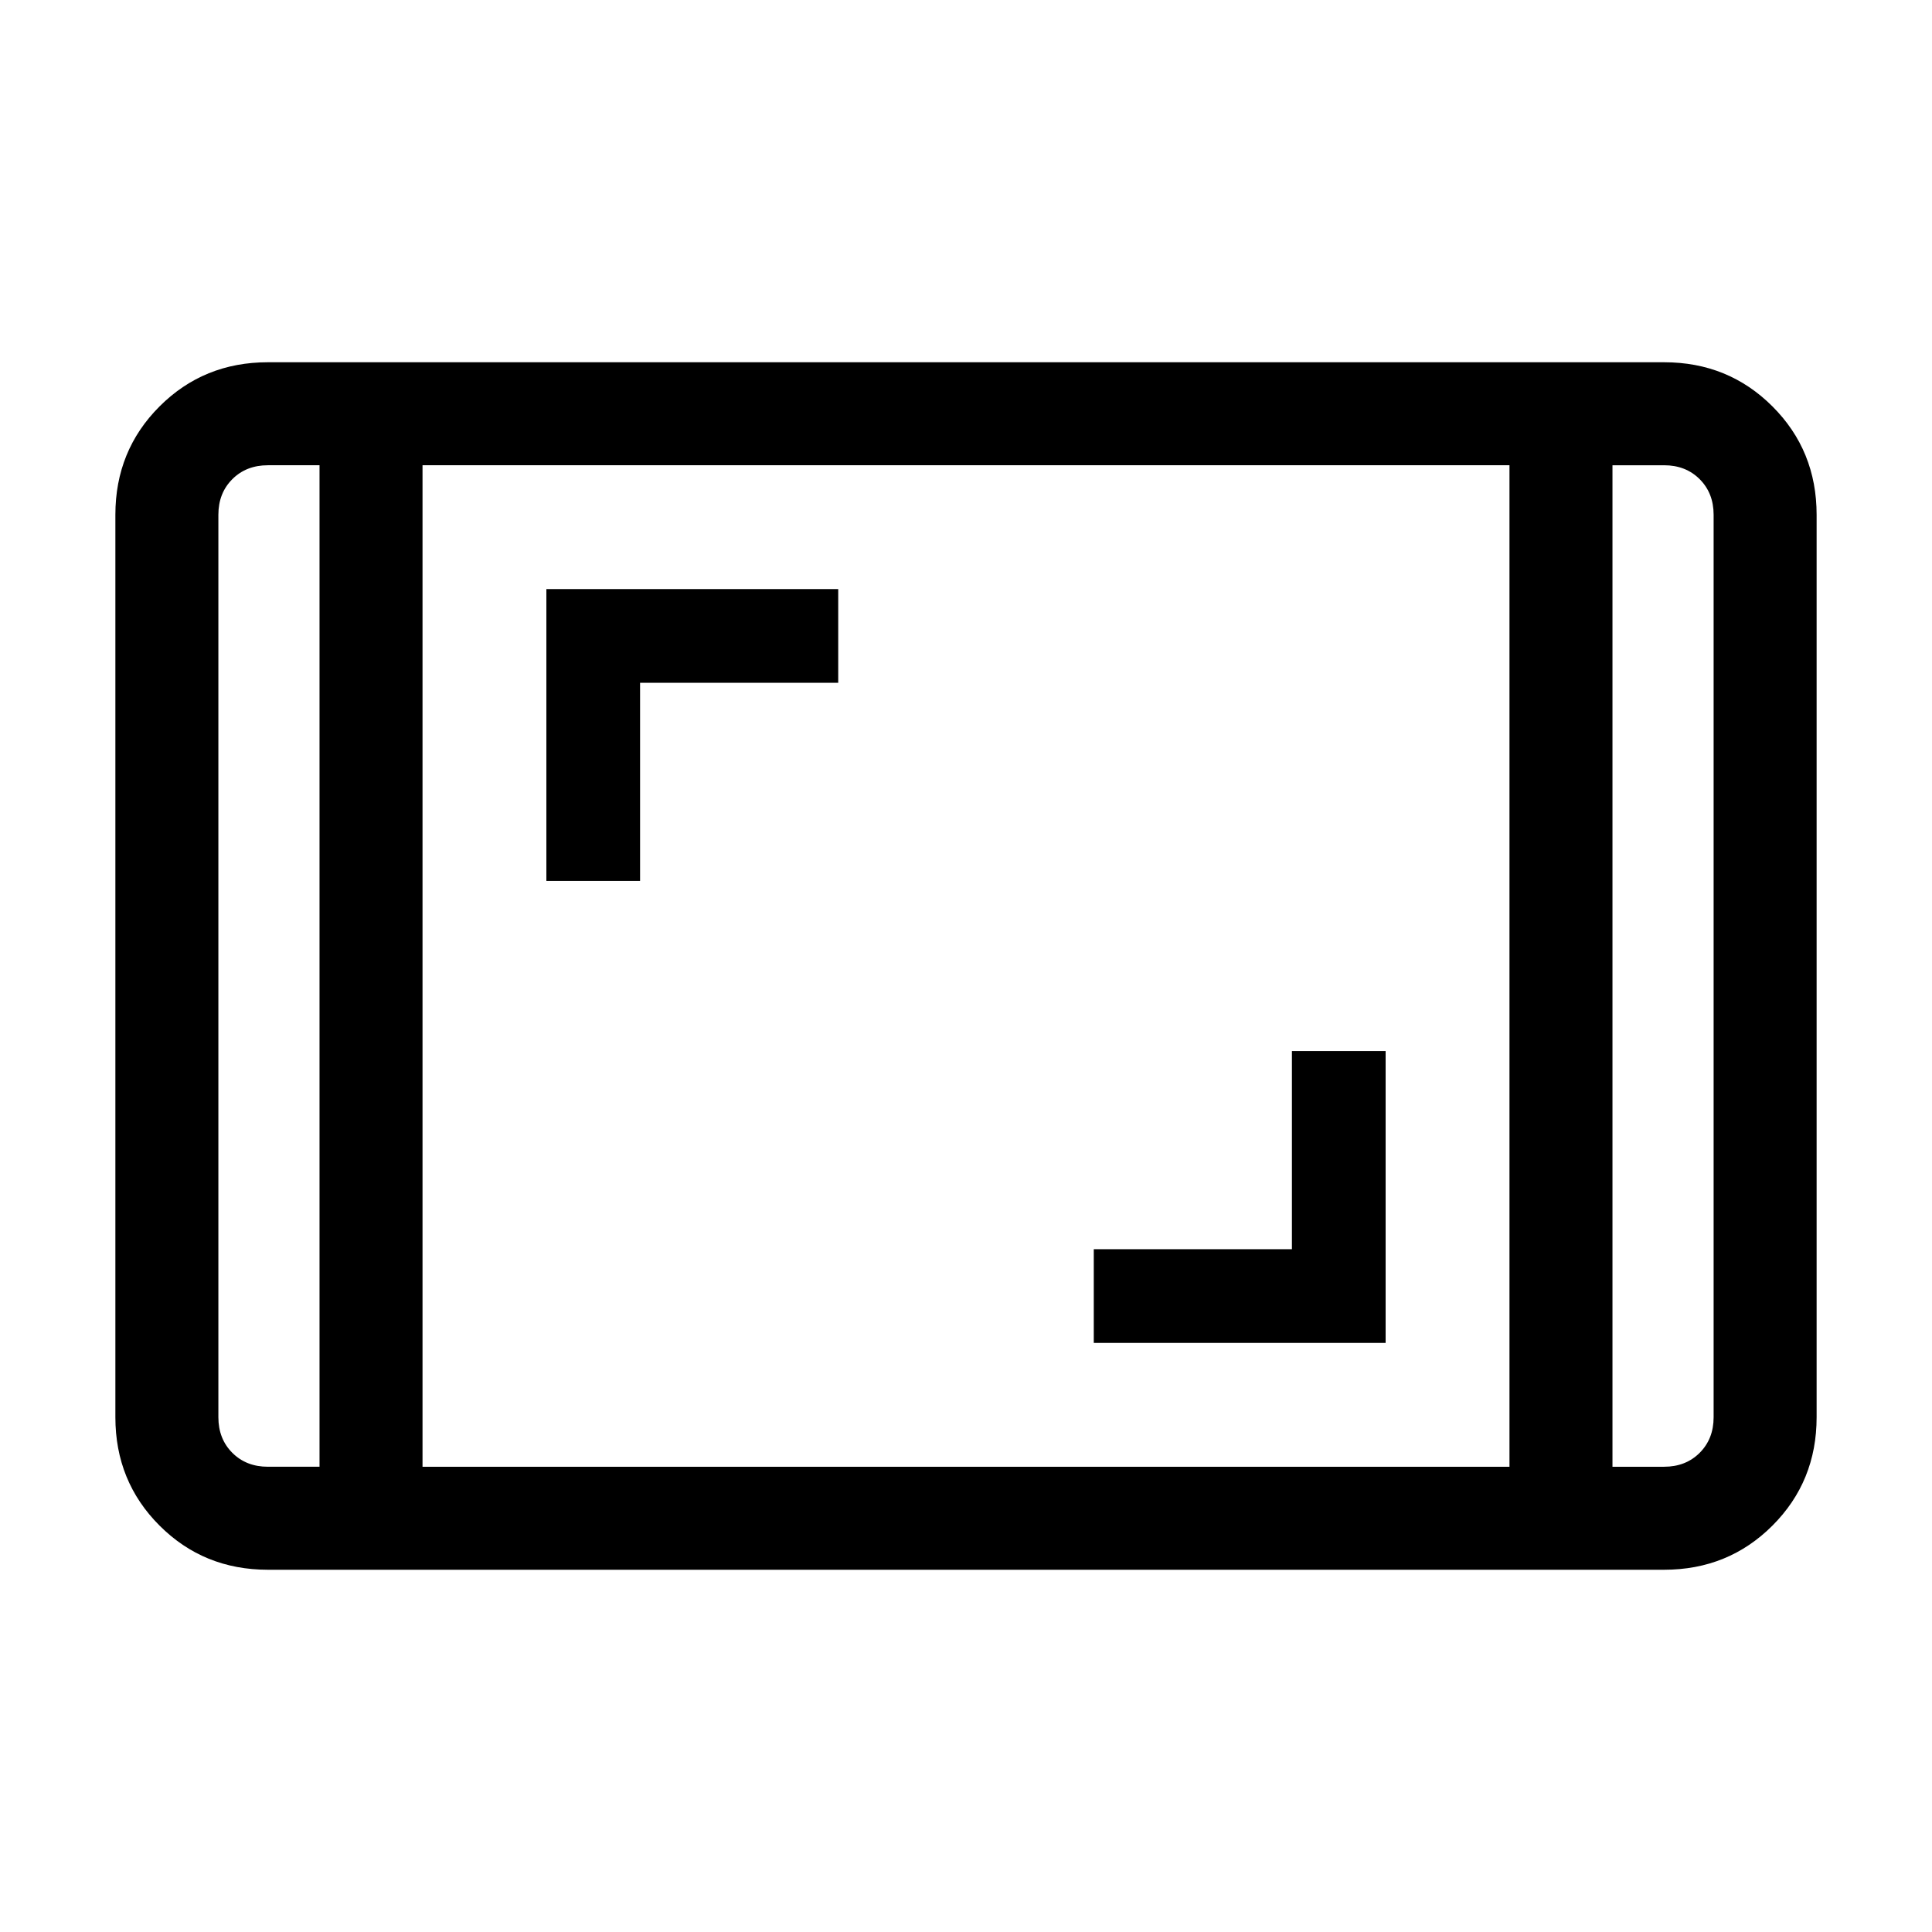 <svg xmlns="http://www.w3.org/2000/svg" height="40" viewBox="0 -960 960 960" width="40"><path d="M133.13-180q-31.91 0-53.85-21.94-21.95-21.94-21.95-53.85v-448.42q0-31.91 21.95-53.85Q101.22-780 133.13-780h693.74q31.91 0 53.85 21.94 21.95 21.94 21.95 53.85v448.42q0 31.91-21.95 53.85Q858.78-180 826.87-180H133.13Zm25.64-548.82h-25.64q-10.77 0-17.69 6.92-6.93 6.93-6.93 17.69v448.42q0 10.76 6.93 17.69 6.92 6.92 17.69 6.92h25.64v-497.64Zm51.18 497.64h540.1v-497.64h-540.1v497.64Zm591.28-497.64v497.64h25.64q10.77 0 17.69-6.92 6.93-6.93 6.93-17.69v-448.42q0-10.76-6.93-17.69-6.92-6.92-17.69-6.92h-25.64Zm0 0h50.26H801.23Zm-642.46 0h-50.26H158.77Zm384.72 436.1h145.02v-145.02h-46.56v98.46h-98.46v46.56Zm-272-229.54h46.56v-98.46h98.46v-46.56H271.49v145.02Z"/></svg>